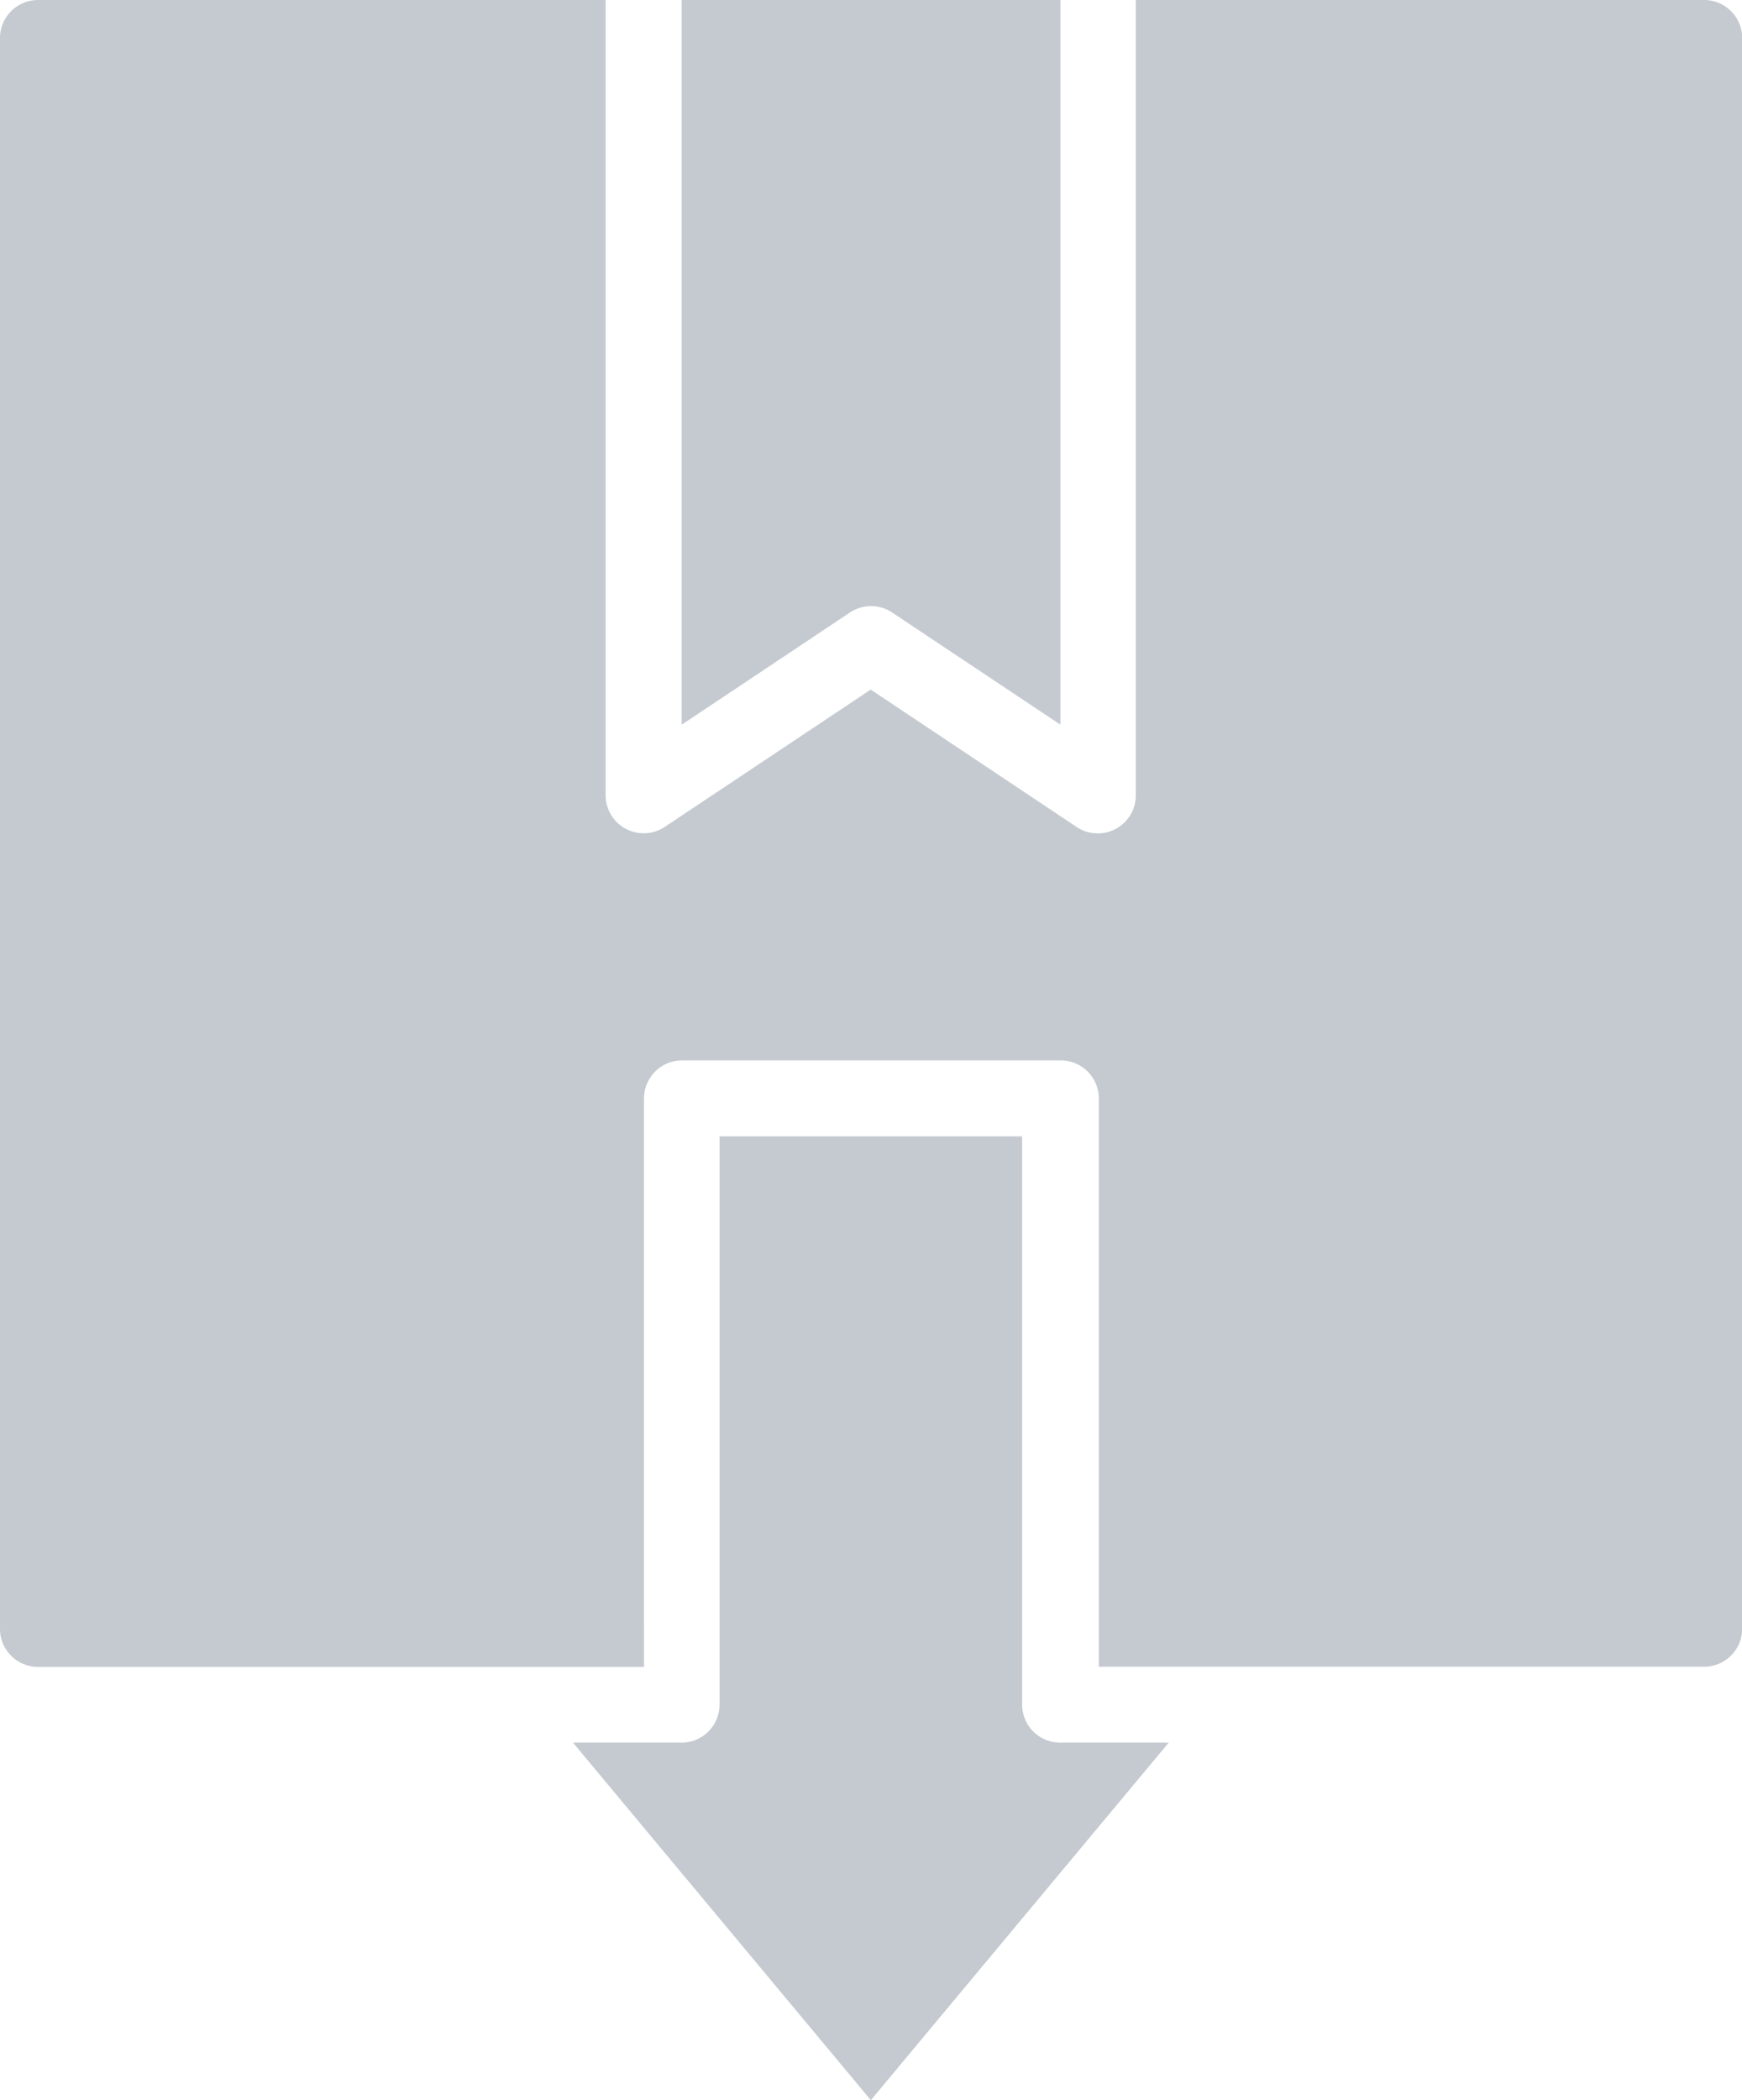 

<svg xmlns="http://www.w3.org/2000/svg" width="27.453" height="33.086" viewBox="0 0 27.453 33.086"><g transform="translate(-9 -4)"><path d="M26.442,34v8.952a.6.6,0,0,1-.6.6h-1.71l4.694,5.633,4.694-5.633h-1.71a.6.6,0,0,1-.6-.6V34Z" transform="translate(-6.102 -12.096)" fill="#c4cad0"/><path d="M35.856,30.26a.6.6,0,0,0,.6-.6V4.6a.6.6,0,0,0-.6-.6H26.9V16.533a.6.6,0,0,1-.928.5l-3.25-2.168-3.25,2.166a.6.6,0,0,1-.928-.5V4H9.6a.6.6,0,0,0-.6.6V29.663a.6.6,0,0,0,.6.6h9.549V21.307a.6.6,0,0,1,.6-.6h5.968a.6.6,0,0,1,.6.6V30.26Z" fill="#c4cad0"/><path d="M29.653,13.649a.6.6,0,0,1,.662,0l2.653,1.768V4H27V15.418Z" transform="translate(-7.257)" fill="#c4cad0"/></g></svg>
